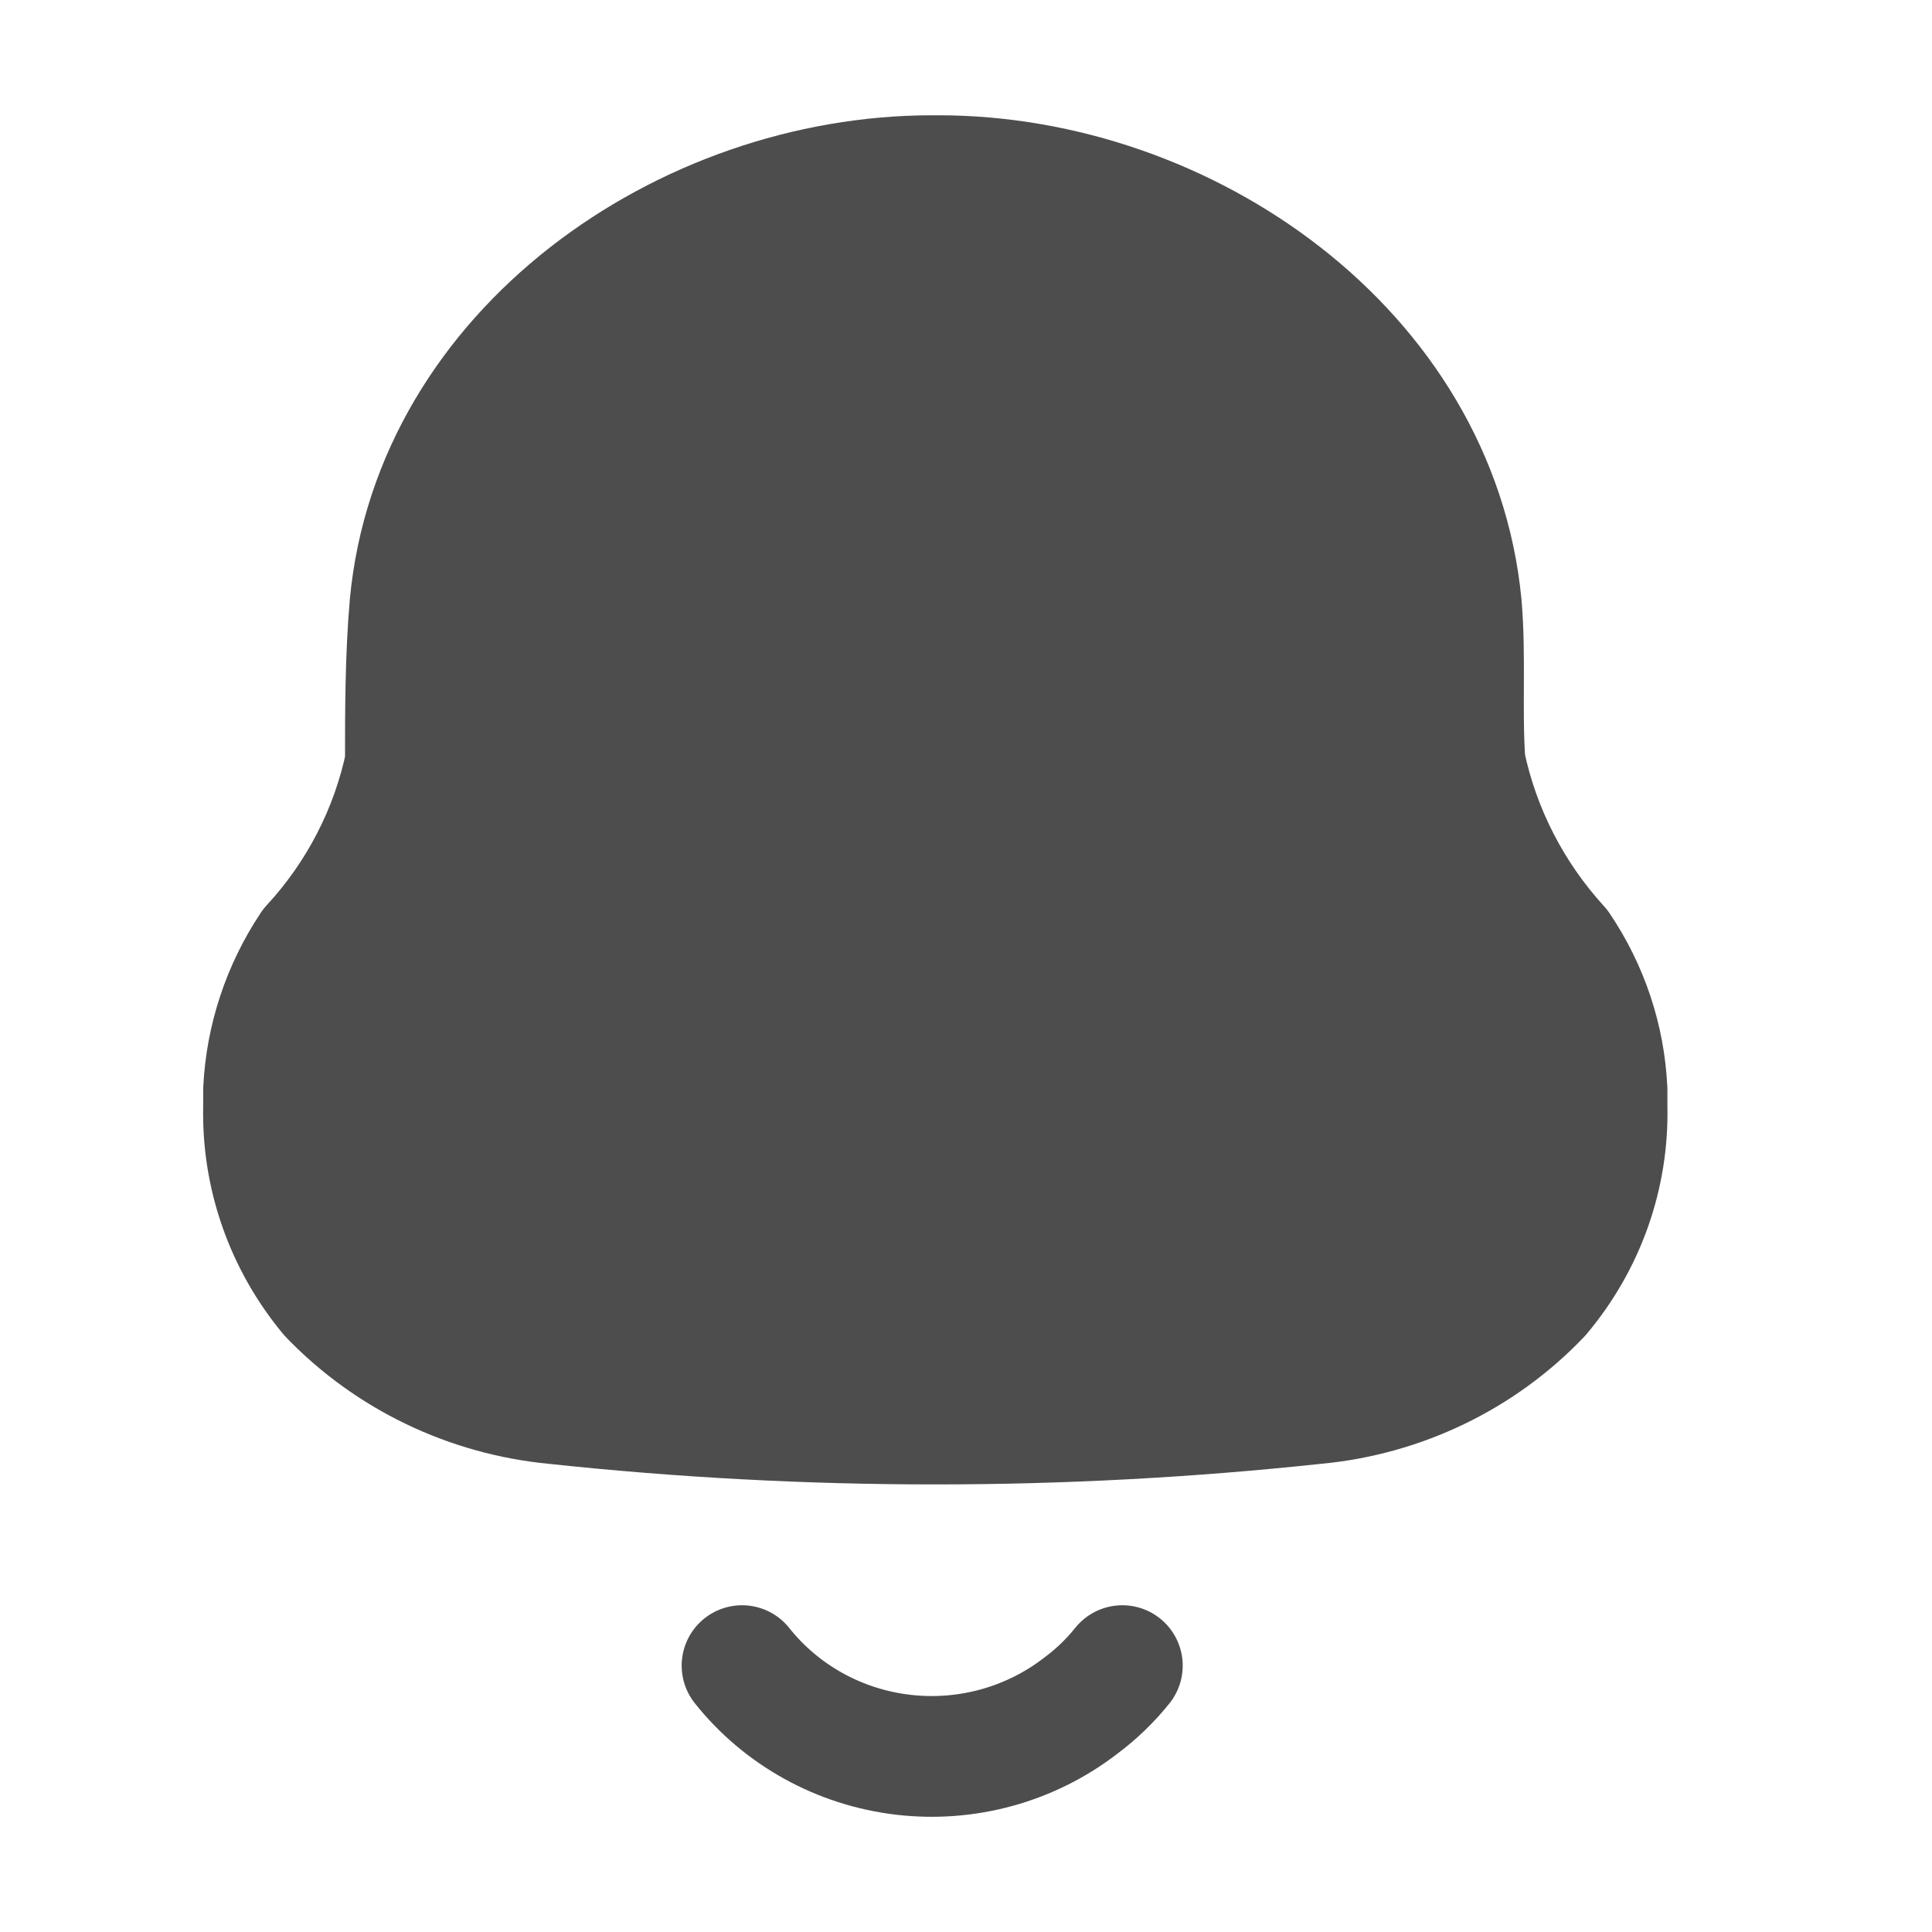<svg width="24" height="24" viewBox="0 0 24 24" fill="none" xmlns="http://www.w3.org/2000/svg">
<path fill-rule="evenodd" clip-rule="evenodd" d="M3.274 13.754V13.539C3.305 12.903 3.509 12.287 3.864 11.754C4.455 11.114 4.86 10.329 5.036 9.482C5.036 8.828 5.036 8.164 5.093 7.51C5.388 4.36 8.503 2.182 11.58 2.182H11.656C14.733 2.182 17.848 4.36 18.153 7.51C18.21 8.164 18.153 8.828 18.2 9.482C18.378 10.331 18.783 11.118 19.372 11.763C19.73 12.292 19.934 12.906 19.963 13.539V13.745C19.984 14.6 19.689 15.433 19.134 16.091C18.4 16.861 17.403 17.34 16.333 17.438C13.196 17.774 10.031 17.774 6.893 17.438C5.825 17.336 4.83 16.858 4.093 16.091C3.546 15.433 3.255 14.604 3.274 13.754Z" fill="#4D4D4D" stroke="#4D4D4D" stroke-width="1.5" stroke-linecap="round" stroke-linejoin="round"/>
<path d="M9.218 20.691C9.708 21.307 10.428 21.705 11.218 21.798C12.008 21.891 12.803 21.671 13.428 21.187C13.62 21.044 13.793 20.877 13.942 20.691" stroke="#4D4D4D" stroke-width="1.5" stroke-linecap="round" stroke-linejoin="round"/>
</svg>
